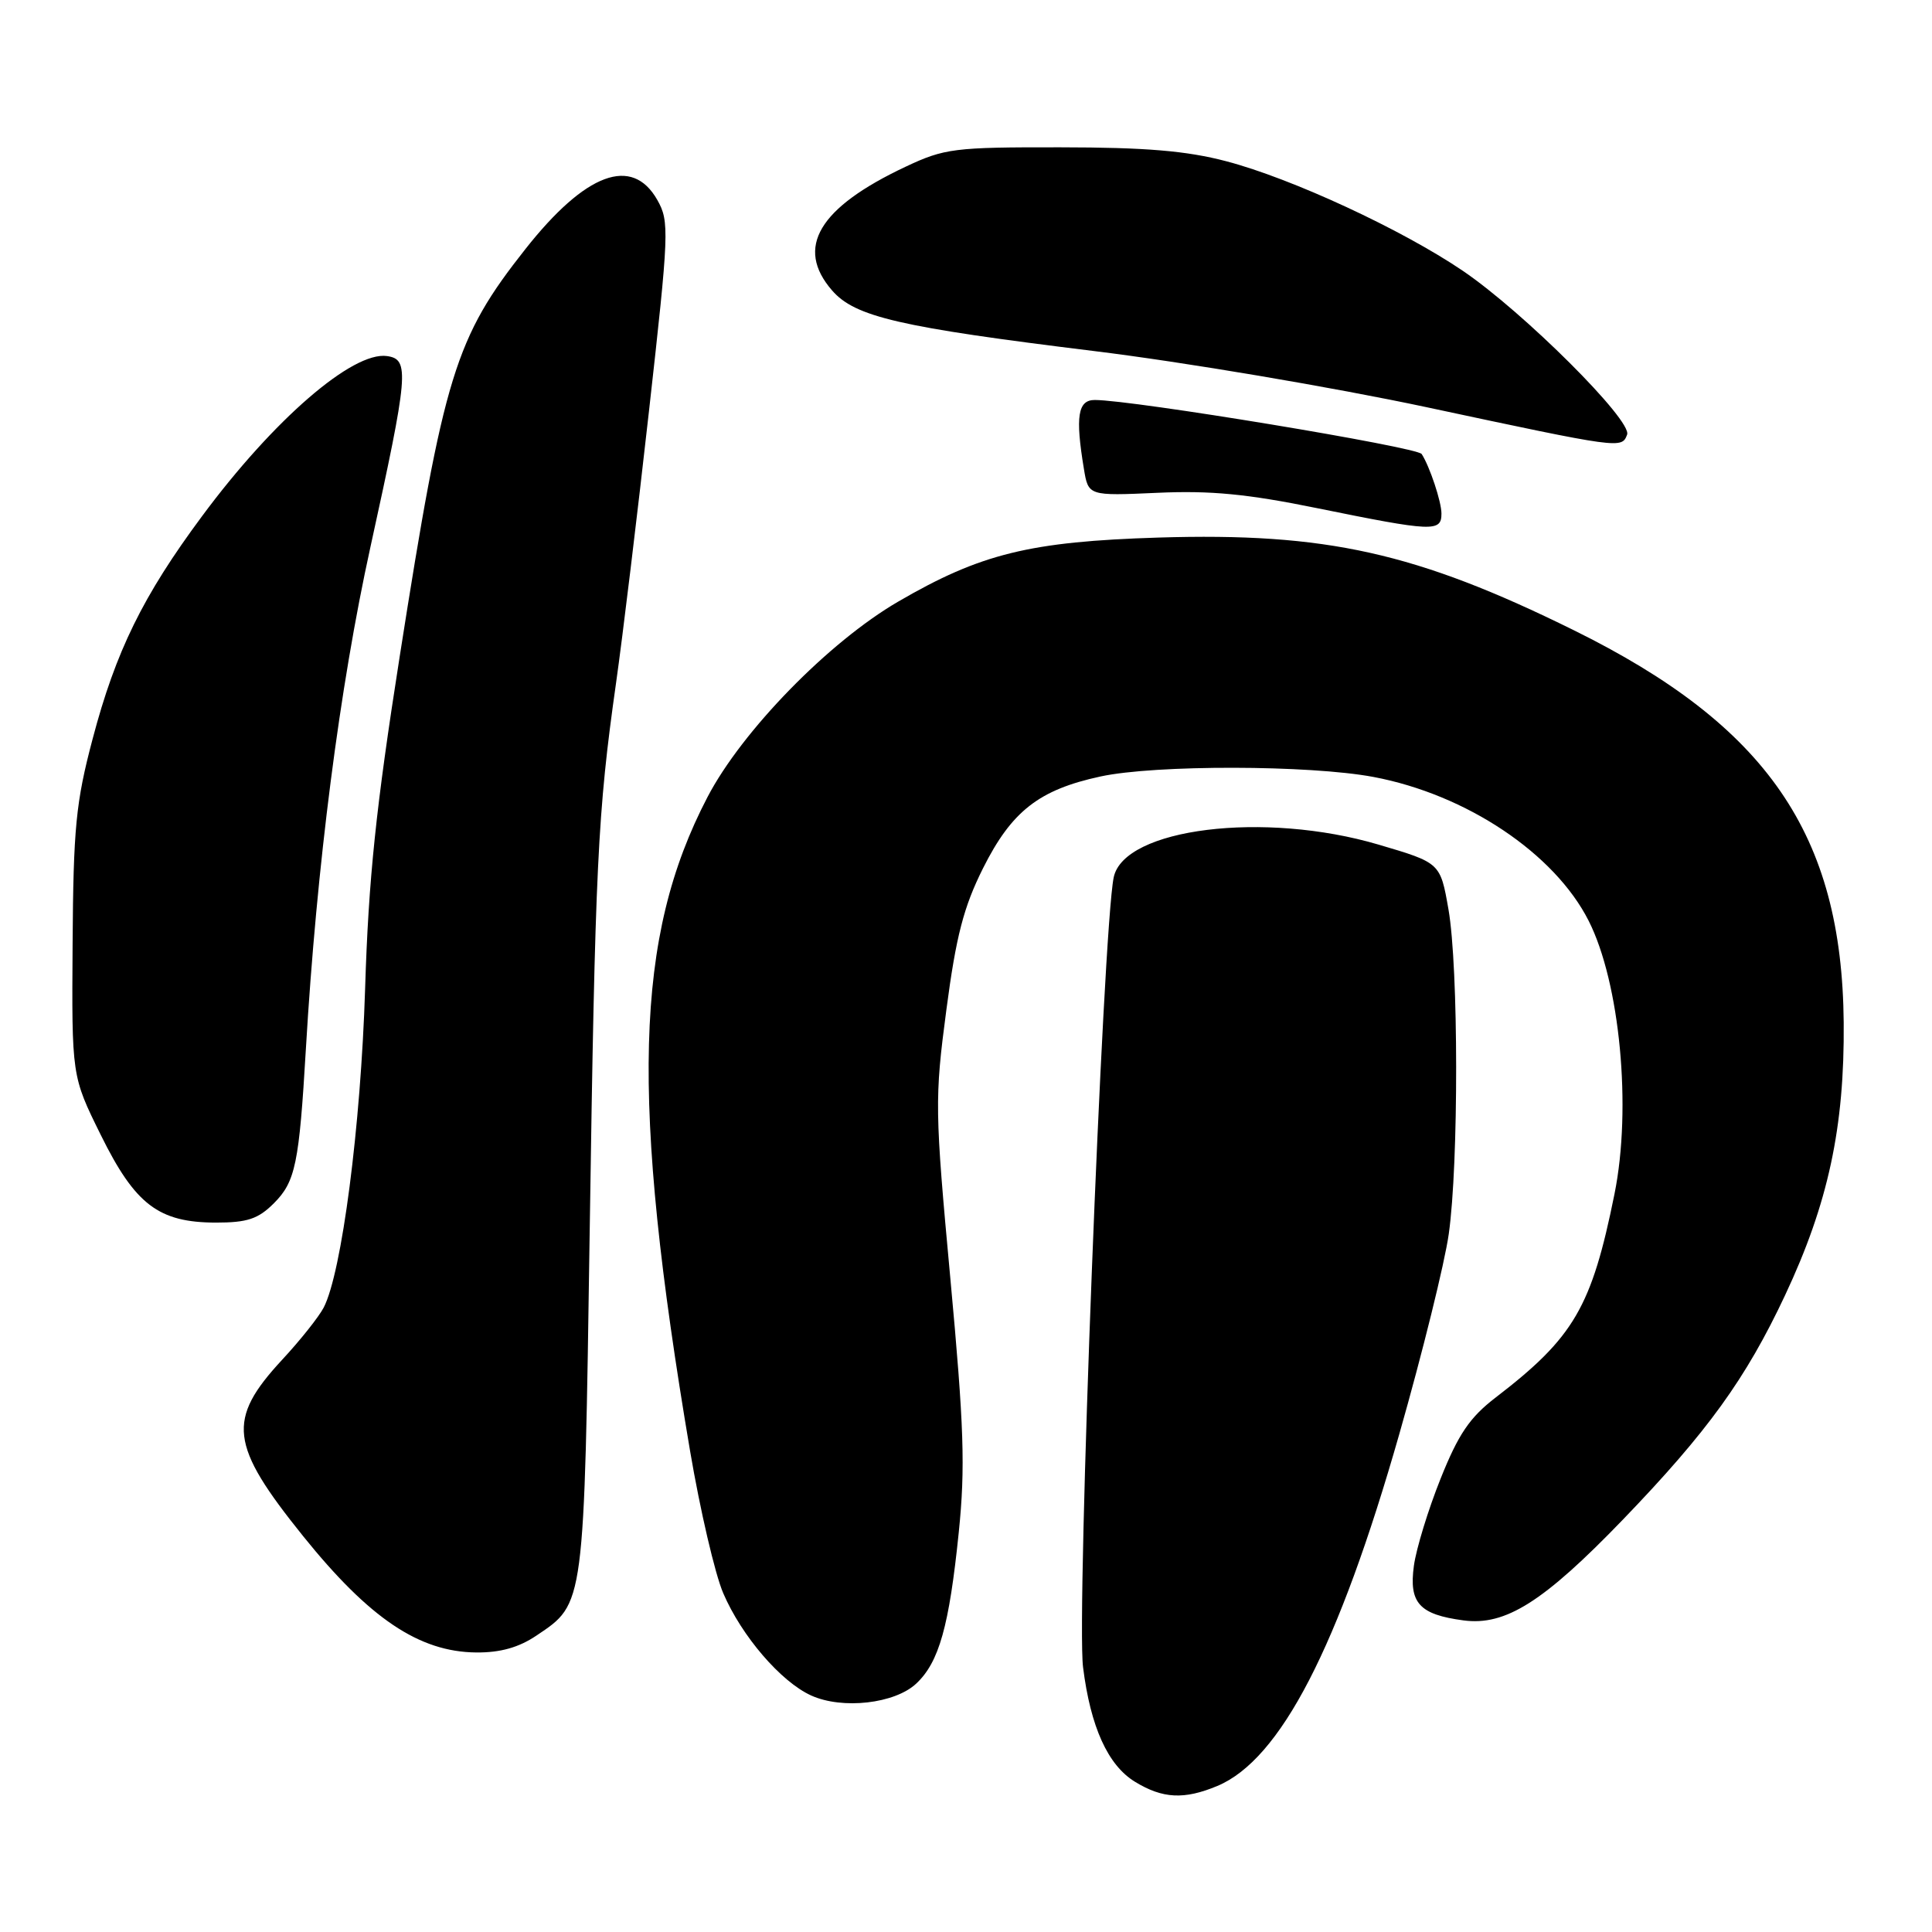 <?xml version="1.0" encoding="UTF-8" standalone="no"?>
<!DOCTYPE svg PUBLIC "-//W3C//DTD SVG 1.1//EN" "http://www.w3.org/Graphics/SVG/1.1/DTD/svg11.dtd" >
<svg xmlns="http://www.w3.org/2000/svg" xmlns:xlink="http://www.w3.org/1999/xlink" version="1.1" viewBox="0 0 256 256">
 <g >
 <path fill="currentColor"
d=" M 161.30 236.65 C 169.66 233.15 177.34 218.31 185.42 190.00 C 188.48 179.28 191.43 167.35 191.97 163.50 C 193.29 154.15 193.27 128.19 191.93 120.50 C 190.85 114.33 190.85 114.33 182.68 111.92 C 167.52 107.44 148.92 109.74 147.57 116.26 C 146.14 123.20 142.62 213.83 143.51 220.91 C 144.50 228.83 146.80 233.91 150.40 236.10 C 154.07 238.34 156.91 238.48 161.30 236.65 Z  M 121.41 223.08 C 124.43 220.25 125.77 215.48 127.04 203.05 C 127.92 194.46 127.74 189.02 125.93 169.45 C 123.86 147.04 123.84 145.61 125.40 133.80 C 126.69 124.01 127.69 120.18 130.26 115.04 C 134.05 107.48 137.67 104.65 145.81 102.89 C 153.05 101.32 173.53 101.36 181.99 102.95 C 194.30 105.27 205.97 113.07 210.50 122.00 C 214.66 130.22 216.23 146.80 213.93 158.20 C 210.90 173.21 208.56 177.21 198.18 185.18 C 194.75 187.81 193.24 190.04 190.89 195.92 C 189.25 200.01 187.66 205.20 187.35 207.46 C 186.67 212.40 188.06 213.93 193.91 214.71 C 199.48 215.46 204.53 212.26 215.05 201.35 C 226.26 189.71 231.33 182.70 236.53 171.63 C 242.25 159.46 244.42 149.35 244.30 135.50 C 244.08 110.56 234.16 96.14 208.50 83.49 C 187.67 73.21 175.72 70.55 153.50 71.23 C 136.46 71.76 129.94 73.36 119.01 79.72 C 109.81 85.07 98.32 96.85 93.75 105.61 C 84.07 124.15 83.51 145.43 91.44 192.27 C 92.77 200.10 94.74 208.57 95.83 211.10 C 98.27 216.79 103.47 222.84 107.48 224.66 C 111.62 226.54 118.57 225.75 121.41 223.08 Z  M 71.10 216.71 C 77.48 212.42 77.40 213.07 78.14 163.00 C 78.86 114.49 79.19 107.71 81.63 90.50 C 82.49 84.45 84.45 68.25 85.99 54.50 C 88.66 30.71 88.71 29.35 87.10 26.50 C 83.76 20.60 77.59 22.90 69.62 33.00 C 60.31 44.79 58.83 49.60 52.96 87.00 C 49.81 107.06 48.83 116.44 48.38 131.00 C 47.81 149.26 45.28 168.67 42.89 173.26 C 42.25 174.49 39.78 177.60 37.40 180.16 C 30.02 188.13 30.41 191.42 40.16 203.54 C 48.95 214.46 55.54 218.89 63.10 218.96 C 66.29 218.99 68.75 218.30 71.10 216.71 Z  M 36.29 159.44 C 39.15 156.58 39.64 154.19 40.53 139.00 C 41.96 114.72 45.00 91.06 49.08 72.50 C 54.13 49.49 54.30 47.61 51.28 47.18 C 46.73 46.54 36.25 55.60 26.77 68.40 C 18.94 78.95 15.34 86.28 12.27 97.92 C 10.05 106.30 9.72 109.70 9.62 125.04 C 9.50 142.59 9.50 142.59 13.34 150.36 C 17.91 159.63 21.02 161.99 28.61 162.00 C 32.77 162.00 34.21 161.52 36.29 159.44 Z  M 191.00 68.05 C 191.00 66.48 189.45 61.82 188.38 60.16 C 187.77 59.23 150.10 53.00 145.06 53.00 C 142.82 53.00 142.47 55.18 143.62 62.11 C 144.21 65.71 144.21 65.71 153.36 65.30 C 160.38 64.98 165.29 65.45 174.50 67.33 C 189.89 70.46 191.00 70.51 191.00 68.05 Z  M 215.60 57.59 C 216.31 55.74 201.89 41.36 193.84 35.89 C 185.76 30.41 171.18 23.65 162.50 21.37 C 157.22 19.98 151.82 19.53 140.50 19.52 C 126.43 19.50 125.16 19.66 120.00 22.09 C 108.47 27.52 105.33 32.81 110.25 38.48 C 113.29 41.99 119.19 43.35 145.00 46.52 C 156.85 47.97 176.60 51.31 189.00 53.95 C 214.84 59.47 214.88 59.47 215.60 57.59 Z "/>
</g>
</svg>
